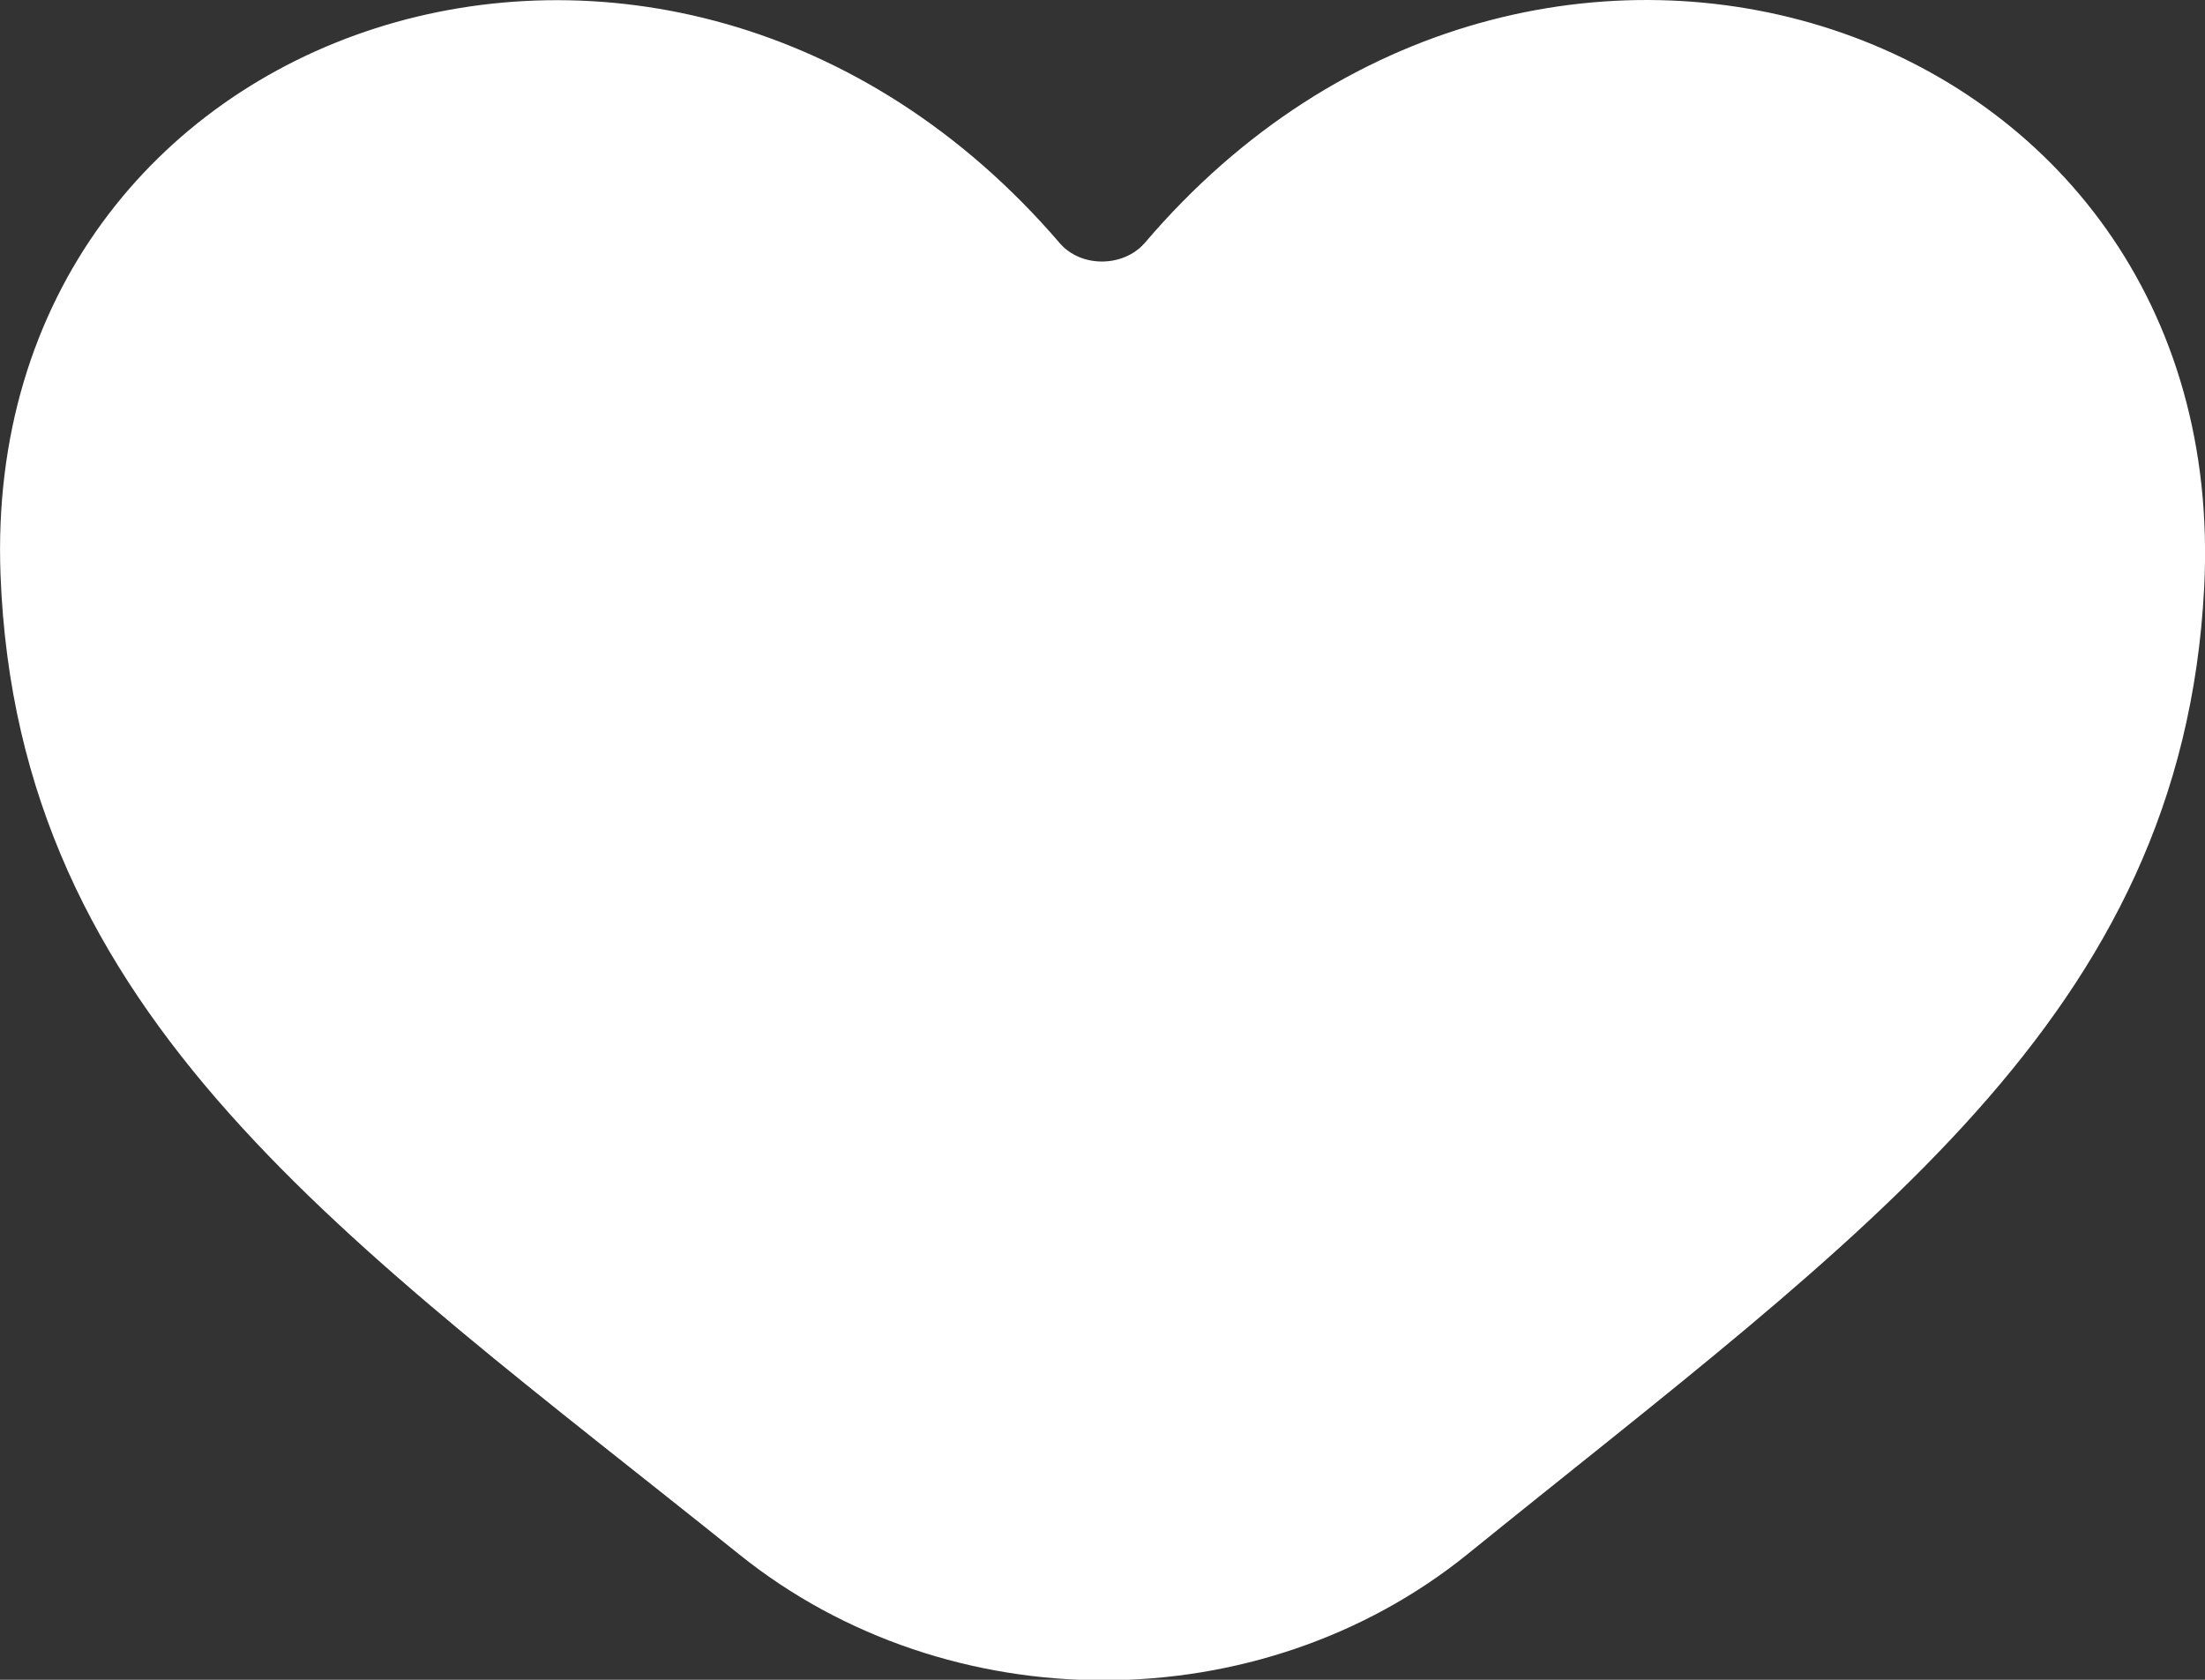 <?xml version="1.0" encoding="UTF-8" standalone="no"?>
<svg width="21px" height="16px" viewBox="0 0 21 16" version="1.1" xmlns="http://www.w3.org/2000/svg" xmlns:xlink="http://www.w3.org/1999/xlink">
    <rect x="0" y="0" width="21" height="16" fill="#333333" stroke="none"/>
    <!-- Generator: Sketch 3.8.1 (29687) - http://www.bohemiancoding.com/sketch -->
    <title>love [#1488]</title>
    <desc>Created with Sketch.</desc>
    <defs></defs>
    <g id="Page-1" stroke="none" stroke-width="1" fill="none" fill-rule="evenodd">
        <g id="Dribbble-Dark-Preview" transform="translate(-139, -361)" fill="#FFFFFF">
            <g id="icons" transform="translate(56, 160)">
                <path d="M103.992,206.6 C103.78,210.694 100.744,212.751 96.982,215.799 C95,217.405 92.032,217.405 90.043,215.808 C86.306,212.808 83.165,210.71 83.005,206.474 C82.803,201.151 89.364,198.972 93.092,203.315 C93.296,203.553 93.703,203.548 93.906,203.31 C97.621,198.952 104.274,201.16 103.992,206.6" id="love-[#1488]"></path>
            </g>
        </g>
    </g>
</svg>